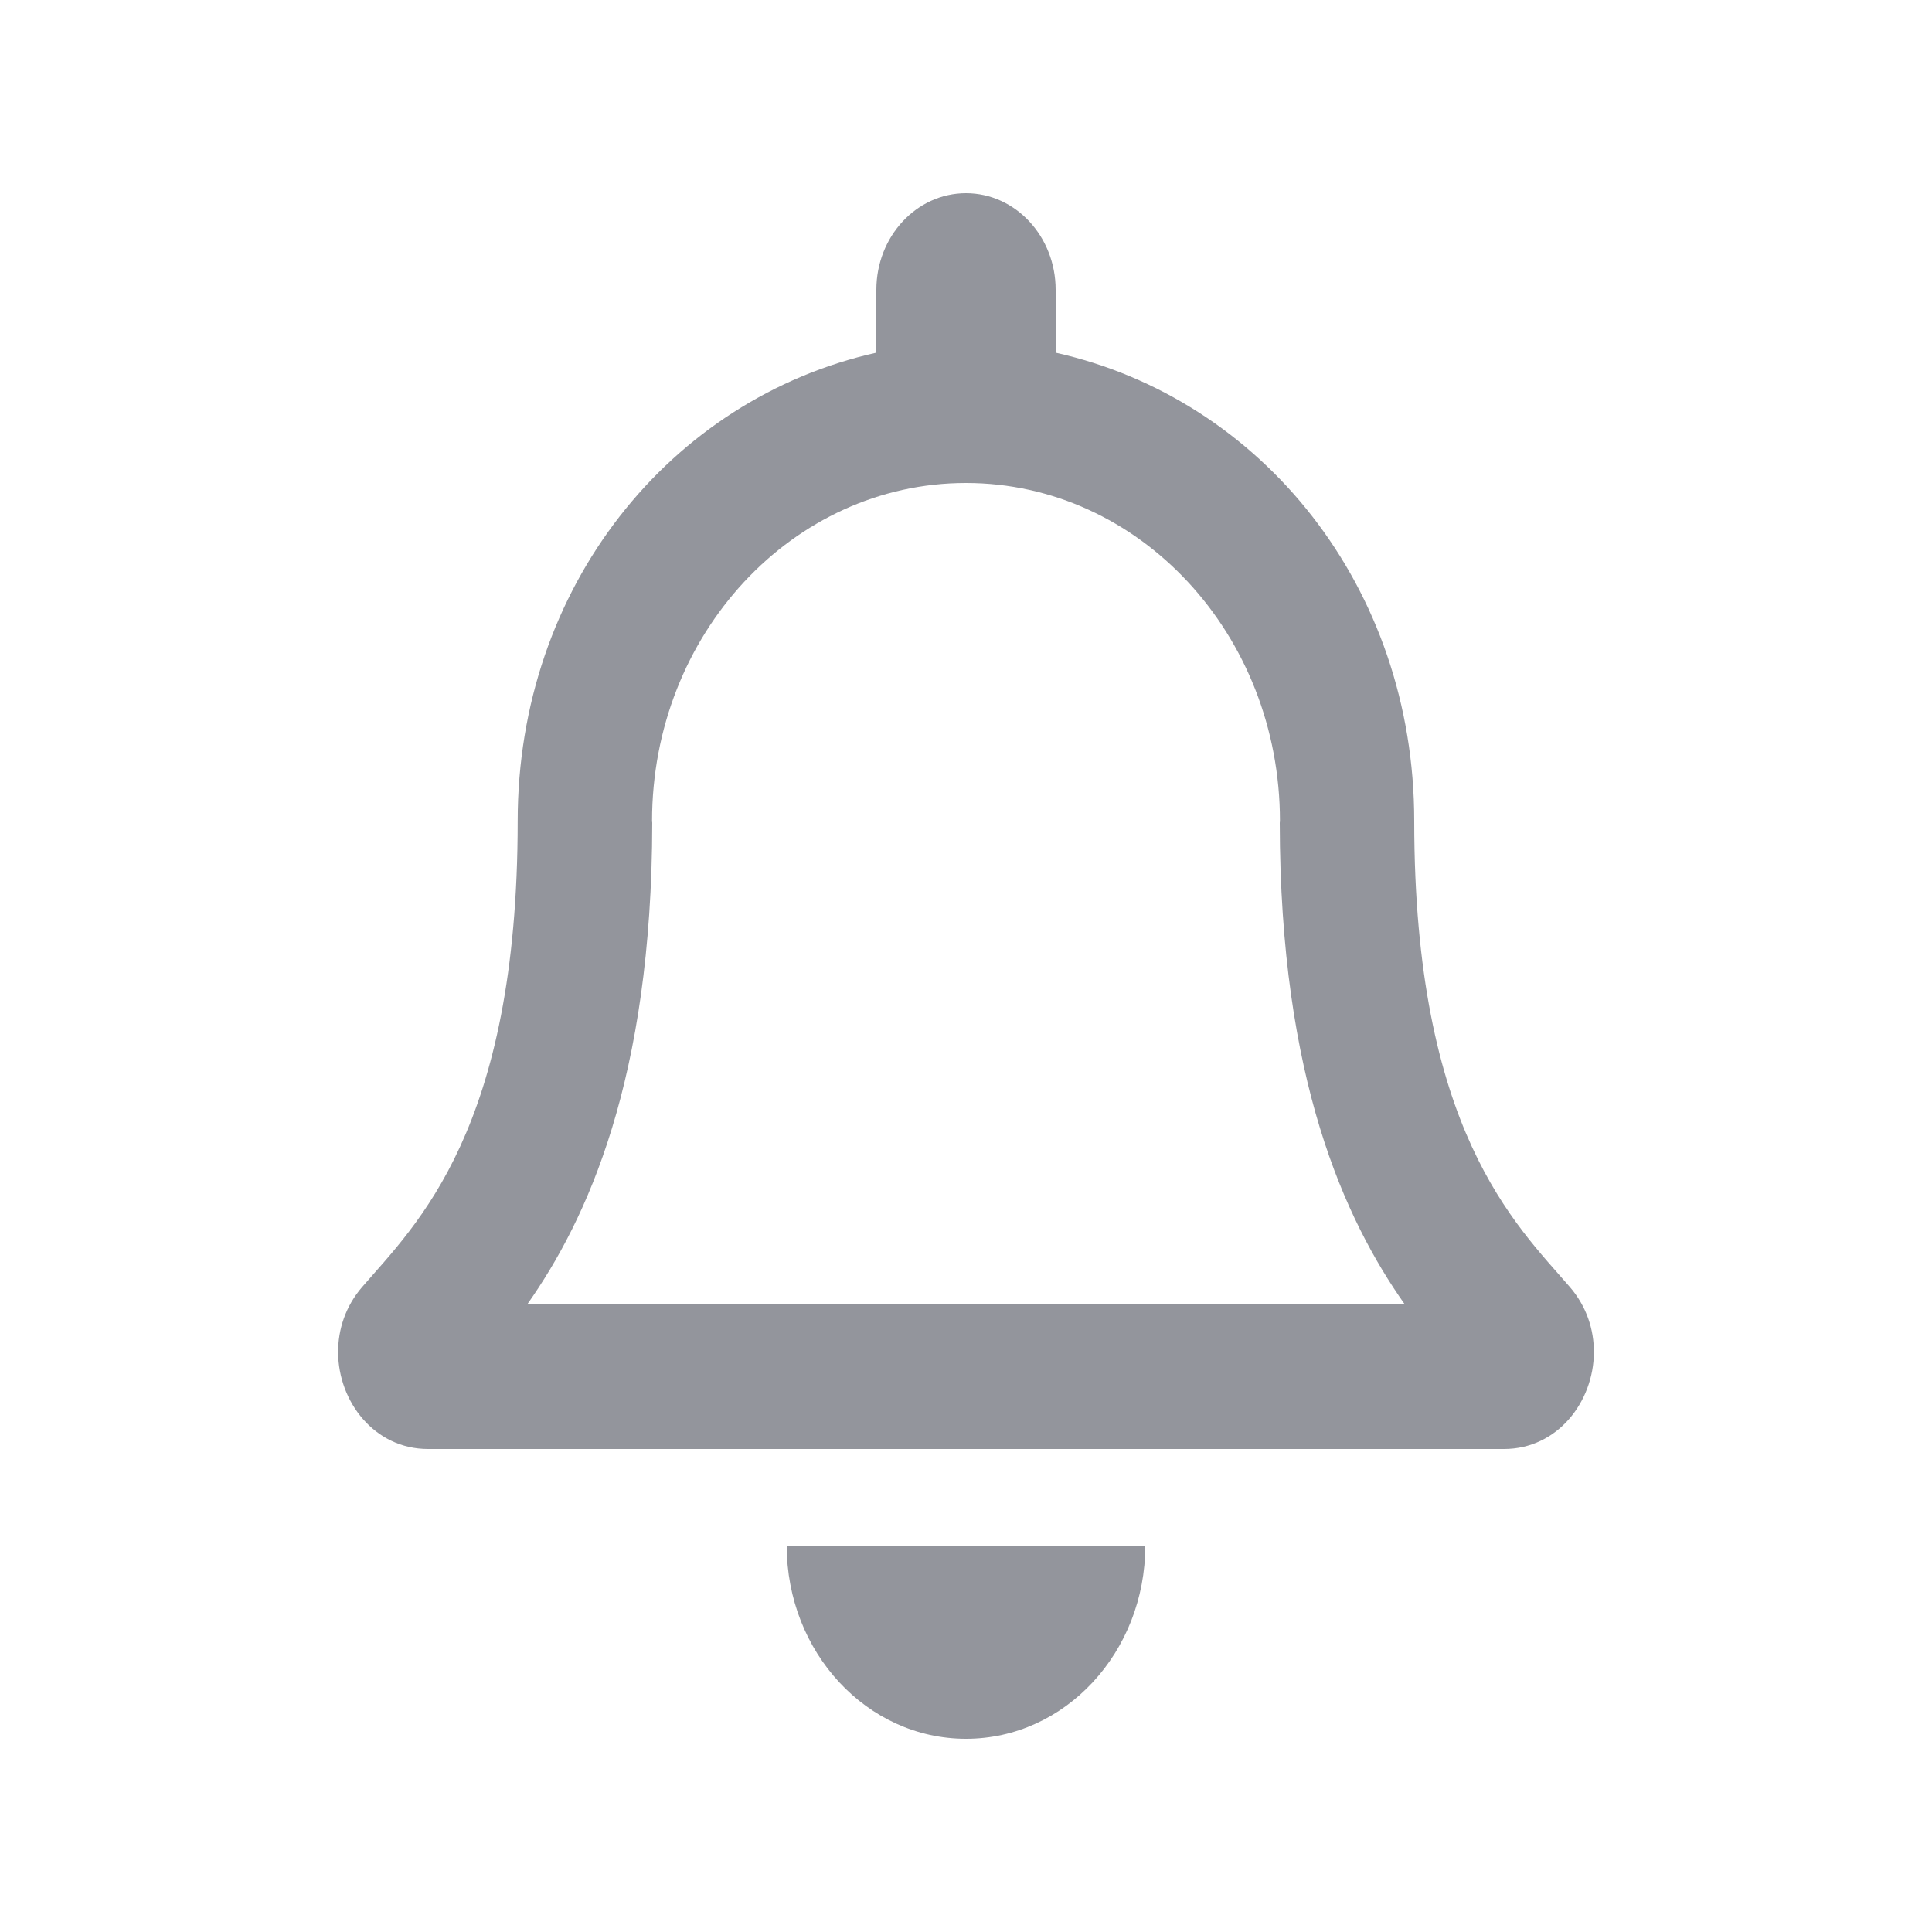 <svg width="20" height="20" viewBox="0 0 20 20" fill="none" xmlns="http://www.w3.org/2000/svg">
<path d="M16.25 13.322C15.69 12.673 14.64 11.697 14.64 8.5C14.64 6.072 13.06 4.128 10.928 3.651V3C10.928 2.448 10.512 2 10 2C9.488 2 9.072 2.448 9.072 3V3.651C6.94 4.128 5.359 6.072 5.359 8.5C5.359 11.697 4.31 12.673 3.75 13.322C3.576 13.523 3.499 13.764 3.5 14C3.503 14.512 3.877 15 4.431 15H15.569C16.123 15 16.497 14.512 16.5 14C16.501 13.764 16.424 13.523 16.25 13.322ZM5.46 13.5C6.075 12.626 6.749 11.177 6.752 8.518C6.752 8.512 6.75 8.506 6.75 8.5C6.75 6.567 8.205 5 10 5C11.795 5 13.25 6.567 13.25 8.5C13.25 8.506 13.248 8.512 13.248 8.518C13.251 11.178 13.925 12.626 14.54 13.5H5.46ZM10 18C11.025 18 11.856 17.105 11.856 16H8.144C8.144 17.105 8.975 18 10 18Z" fill="#93959C"/>
</svg>

